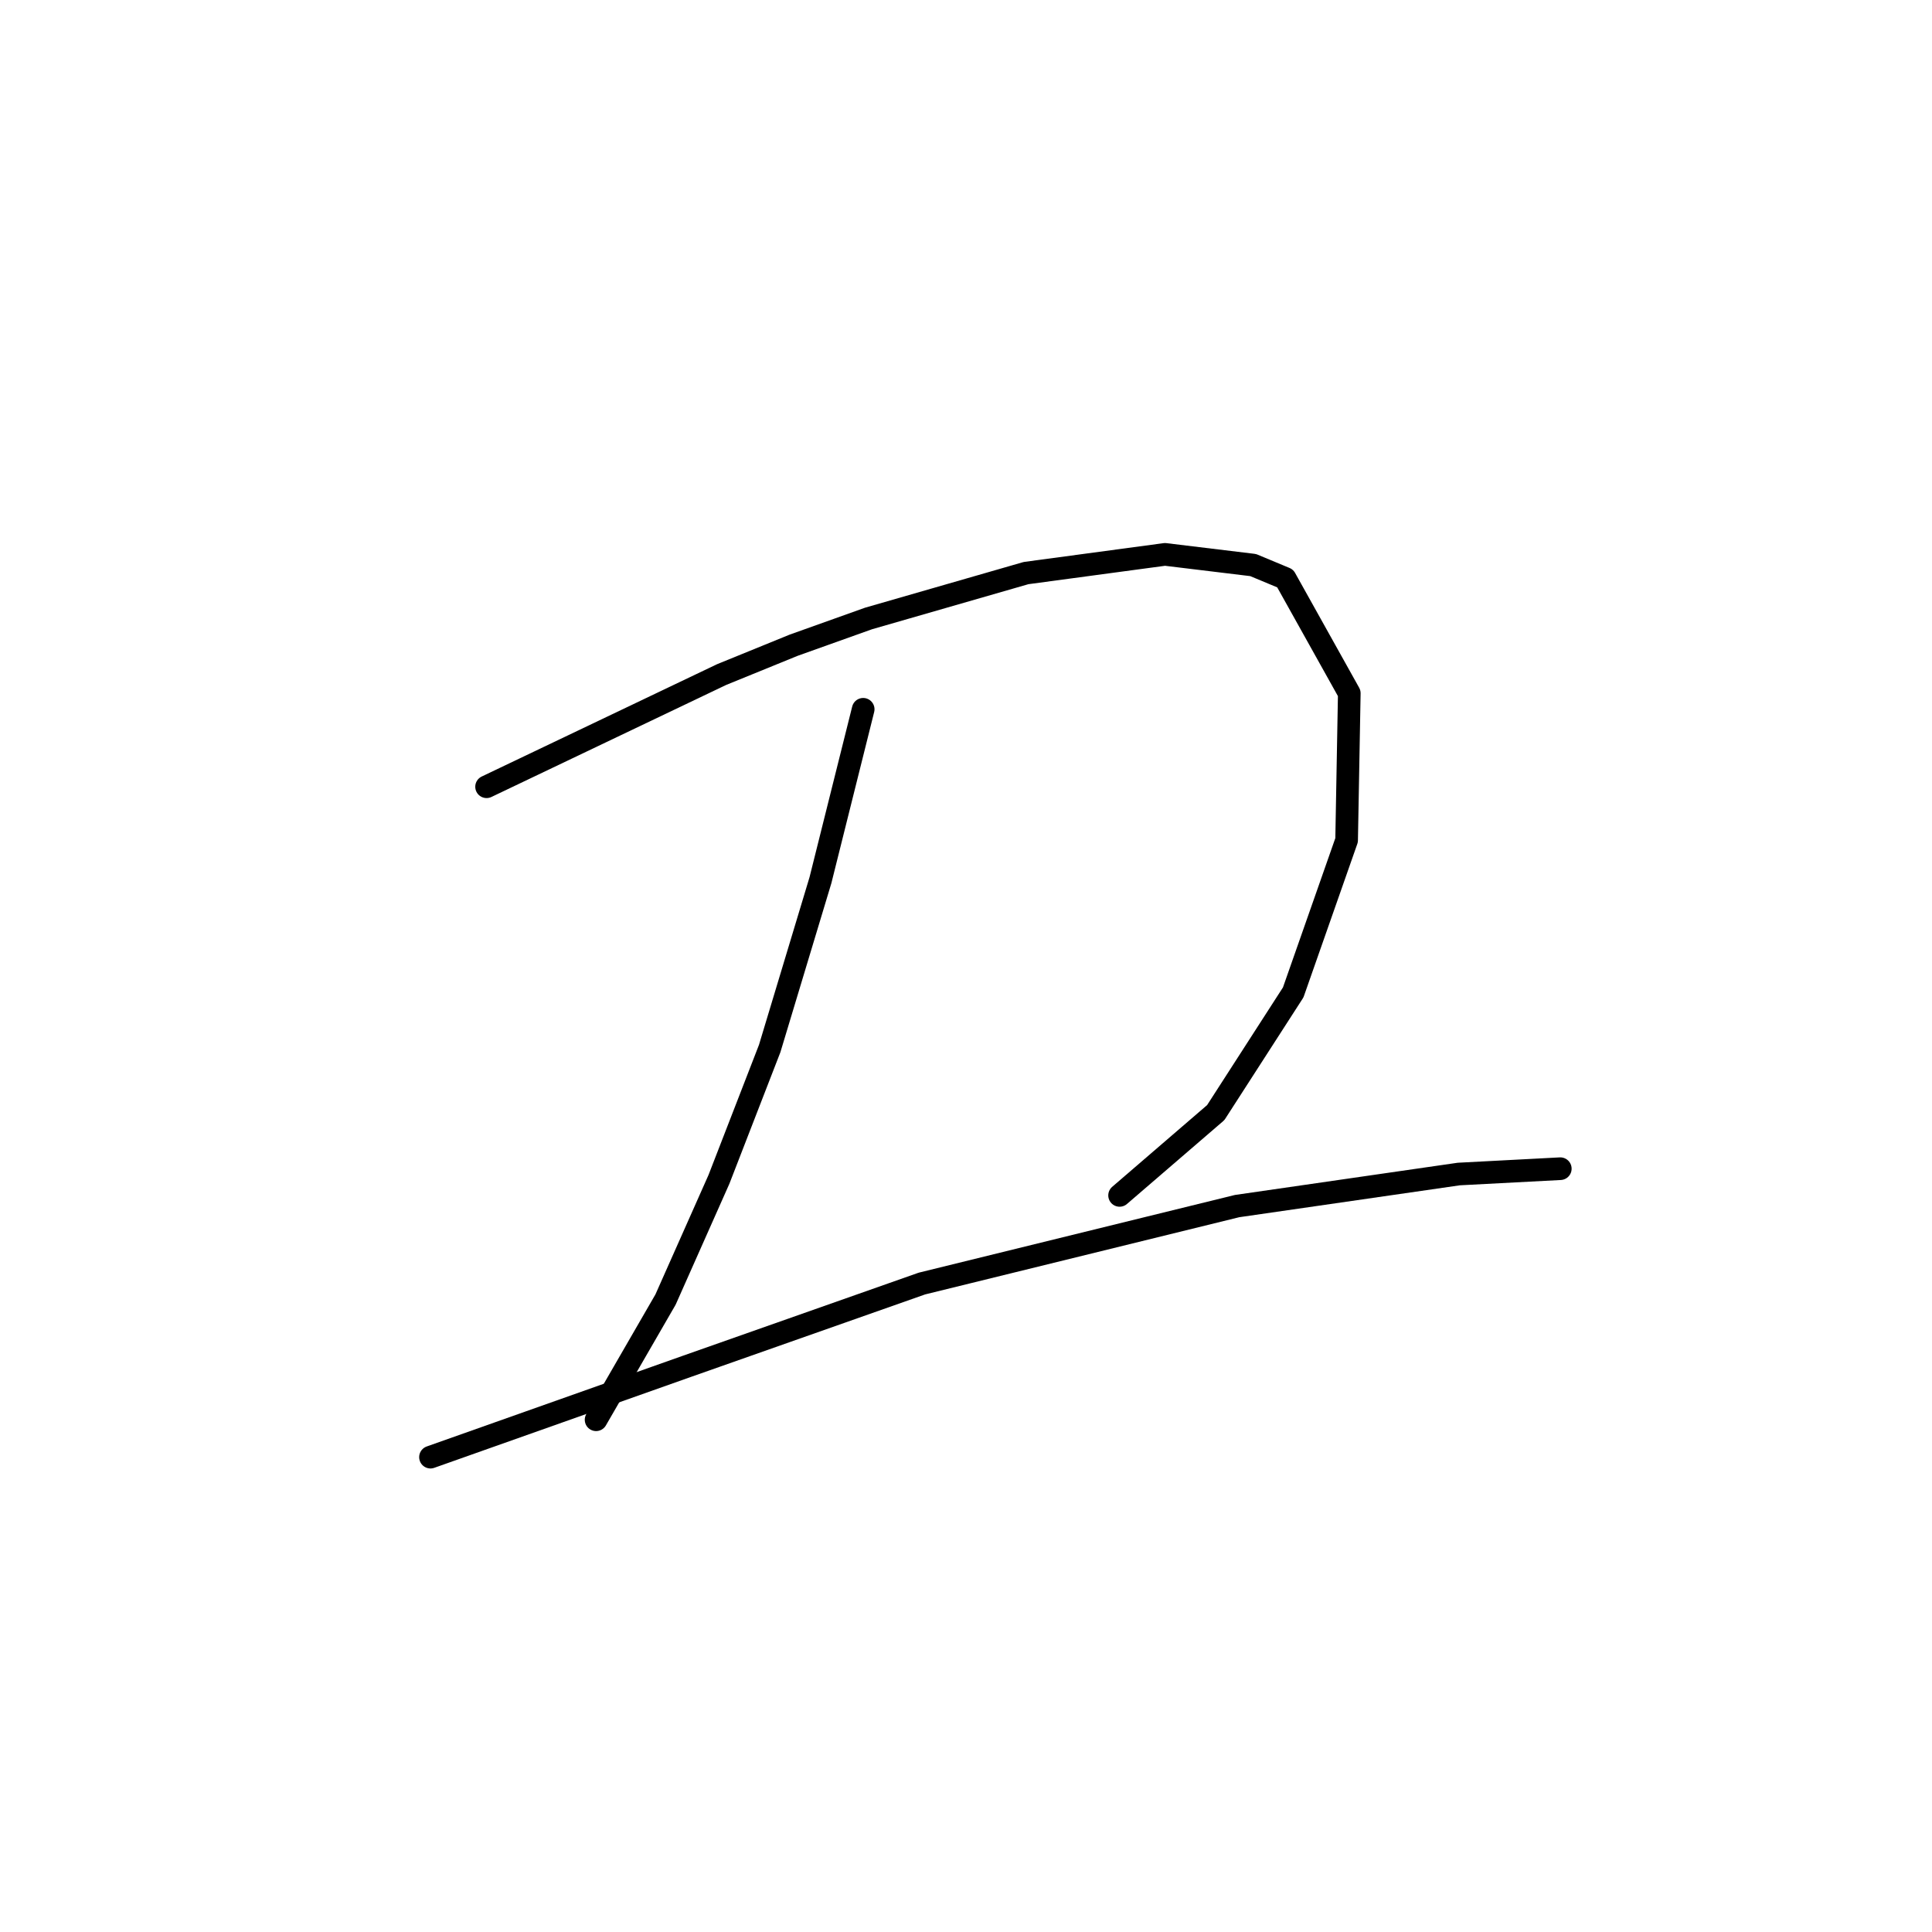 <?xml version="1.0" standalone="no"?>
    <svg width="256" height="256" xmlns="http://www.w3.org/2000/svg" version="1.1">
    <polyline stroke="black" stroke-width="3" stroke-linecap="round" fill="transparent" stroke-linejoin="round" points="64.474 104.248 80.046 96.816 95.618 89.384 105.174 85.491 115.084 81.952 135.964 75.935 154.368 73.458 166.047 74.874 170.294 76.643 178.788 91.861 178.434 111.326 171.356 131.499 161.092 147.425 148.351 158.397 148.351 158.397 " />
        <polyline stroke="black" stroke-width="3" stroke-linecap="round" fill="transparent" stroke-linejoin="round" points="114.376 93.985 111.544 105.31 108.713 116.635 101.989 138.932 95.264 156.273 88.186 172.199 78.985 188.125 78.985 188.125 " />
        <polyline stroke="black" stroke-width="3" stroke-linecap="round" fill="transparent" stroke-linejoin="round" points="57.042 193.08 74.03 187.064 91.018 181.047 122.162 170.076 163.923 159.812 193.298 155.565 206.747 154.858 206.747 154.858 " />
        </svg>